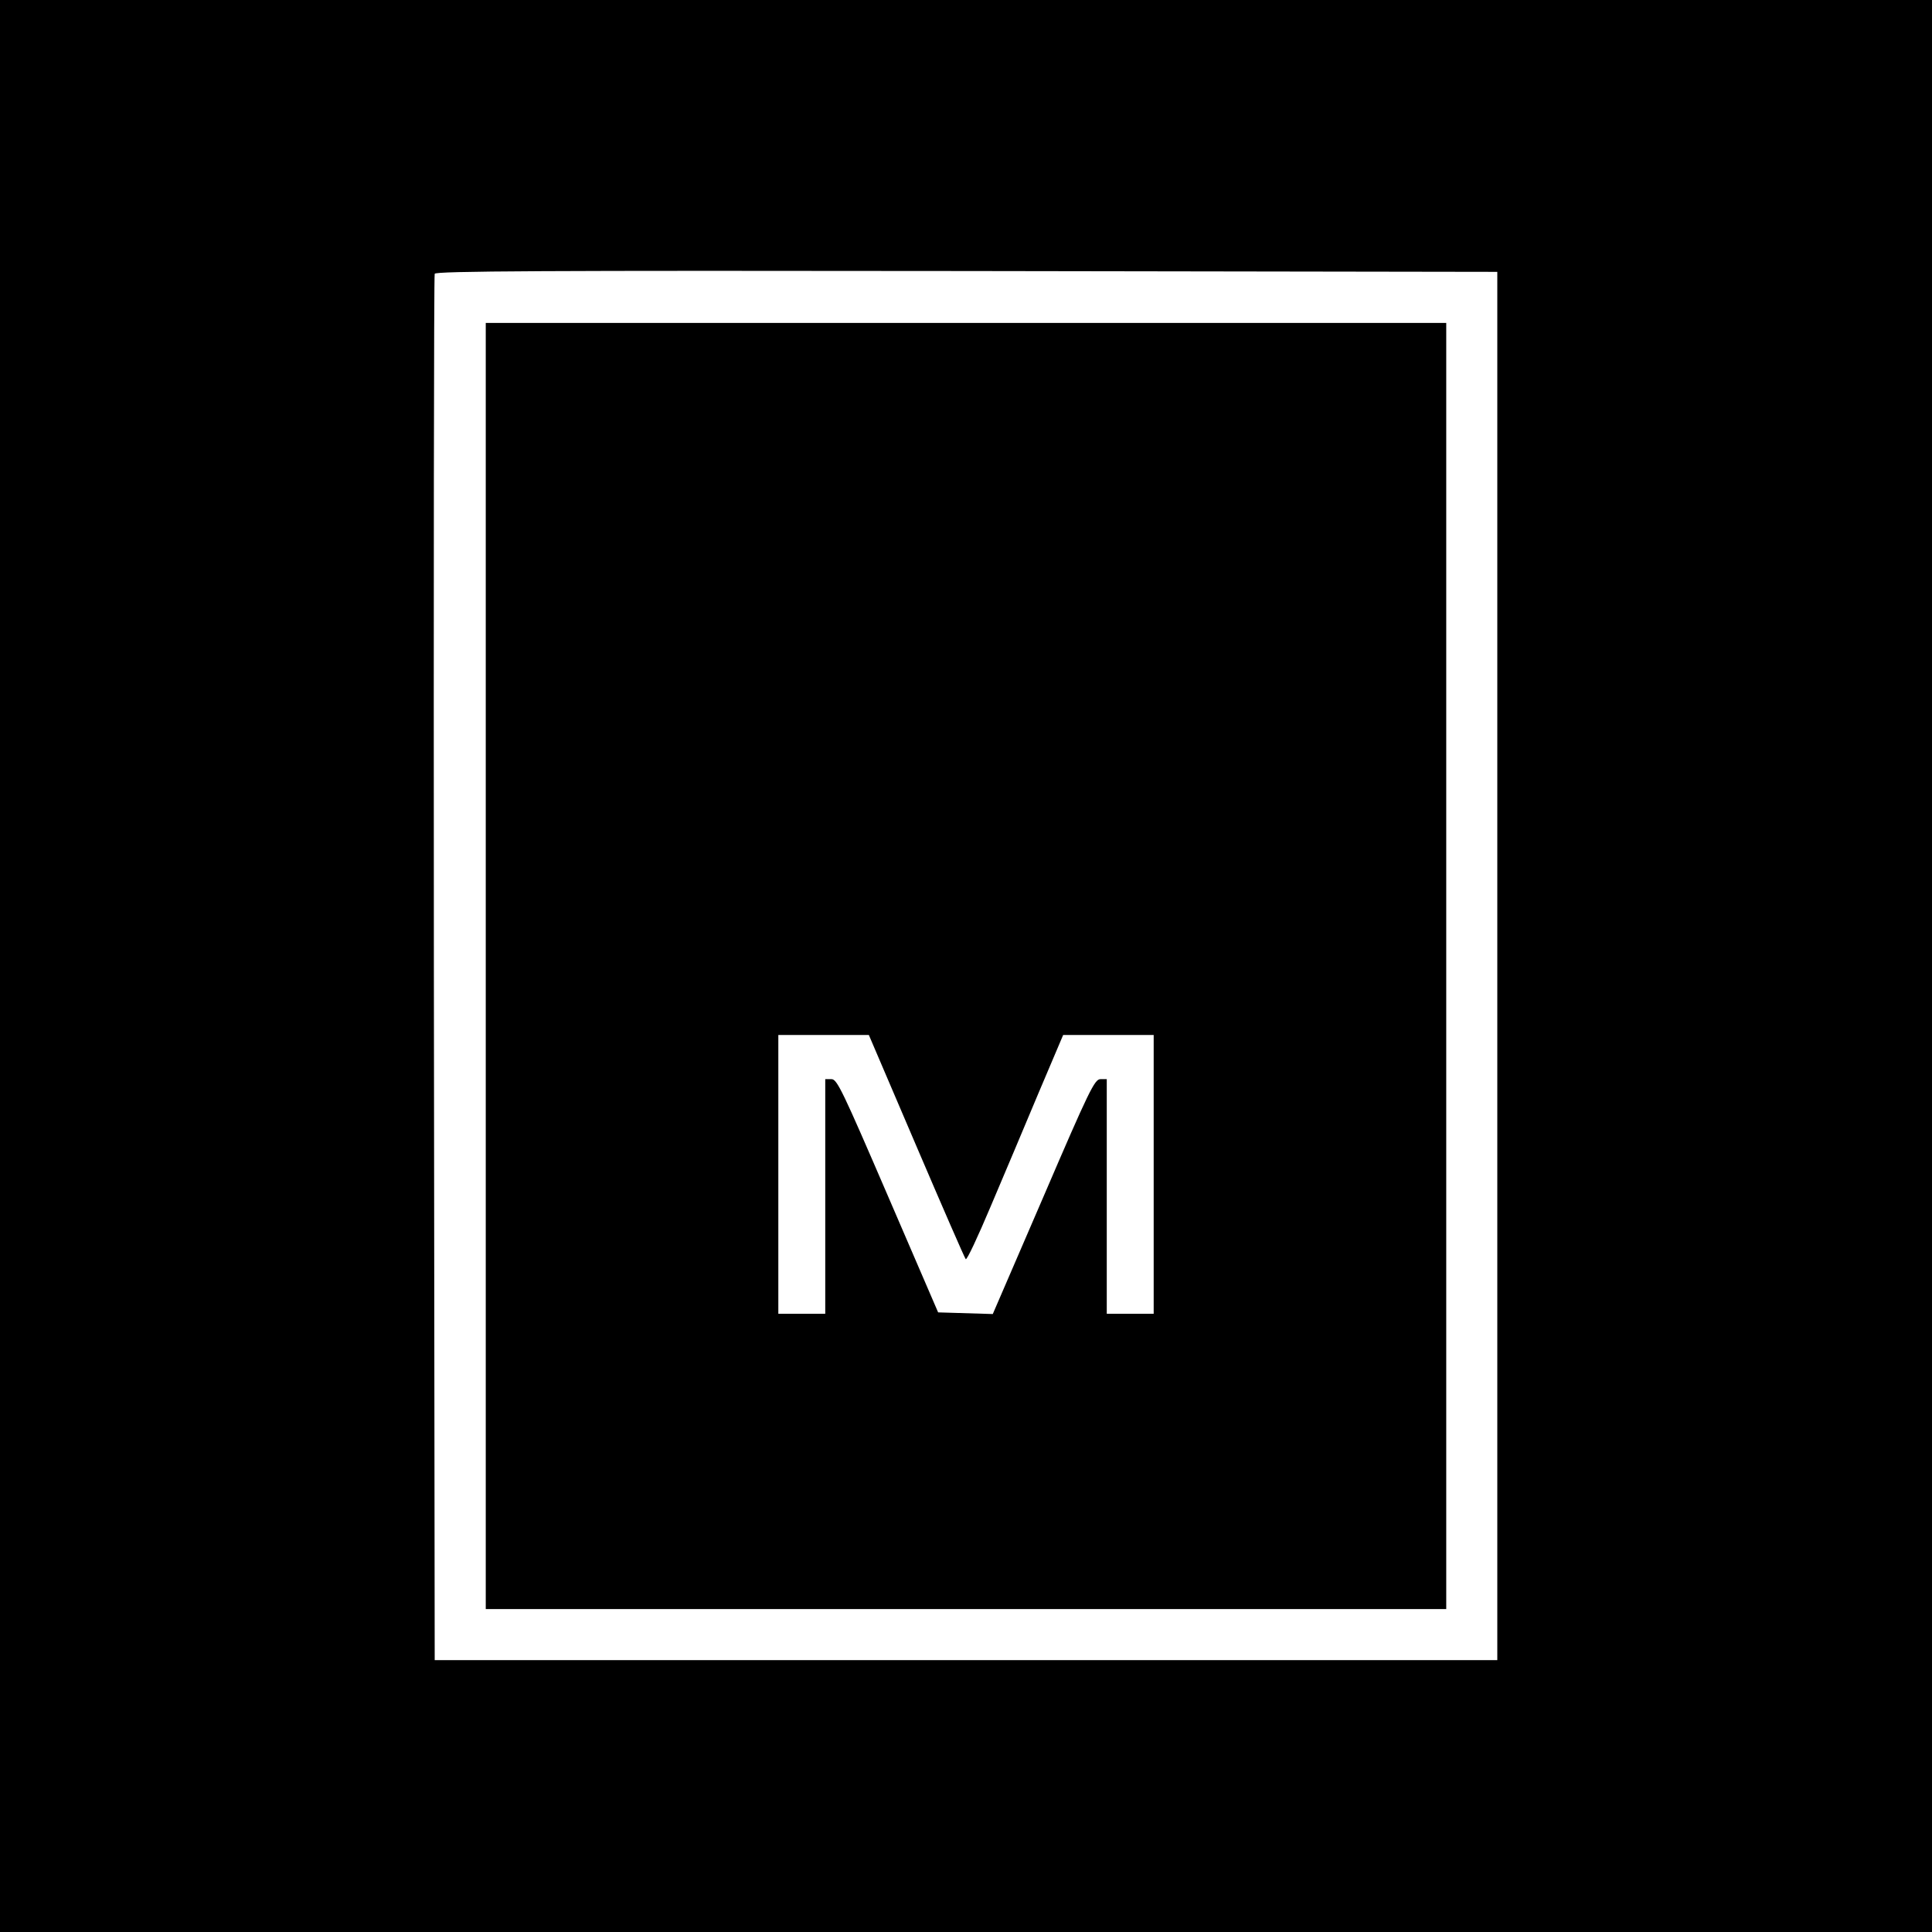 <?xml version="1.0" standalone="no"?>
<!DOCTYPE svg PUBLIC "-//W3C//DTD SVG 20010904//EN"
 "http://www.w3.org/TR/2001/REC-SVG-20010904/DTD/svg10.dtd">
<svg version="1.0" xmlns="http://www.w3.org/2000/svg"
 width="700pt" height="700pt" viewBox="0 0 700 700"
 preserveAspectRatio="xMidYMid meet">
<g transform="translate(0,700) scale(0.1,-0.1)"
fill="#000000" stroke="none">
<path d="M0 3500 l0 -3500 3500 0 3500 0 0 3500 0 3500 -3500 0 -3500 0 0
-3500z m5425 0 l0 -2515 -1925 0 -1925 0 -3 2505 c-1 1378 0 2511 3 2518 3 10
394 12 1927 10 l1923 -3 0 -2515z"/>
<path d="M1760 3500 l0 -2330 1740 0 1740 0 0 2330 0 2330 -1740 0 -1740 0 0
-2330z m1560 -652 c95 -222 175 -406 179 -410 4 -5 44 81 90 190 46 108 124
293 173 410 l90 212 164 0 164 0 0 -505 0 -505 -85 0 -85 0 0 425 0 425 -23 0
c-21 0 -41 -41 -206 -425 l-184 -426 -99 3 -99 3 -182 422 c-163 378 -184 423
-204 423 l-23 0 0 -425 0 -425 -85 0 -85 0 0 505 0 505 164 0 164 0 172 -402z"/>
</g>
</svg>
